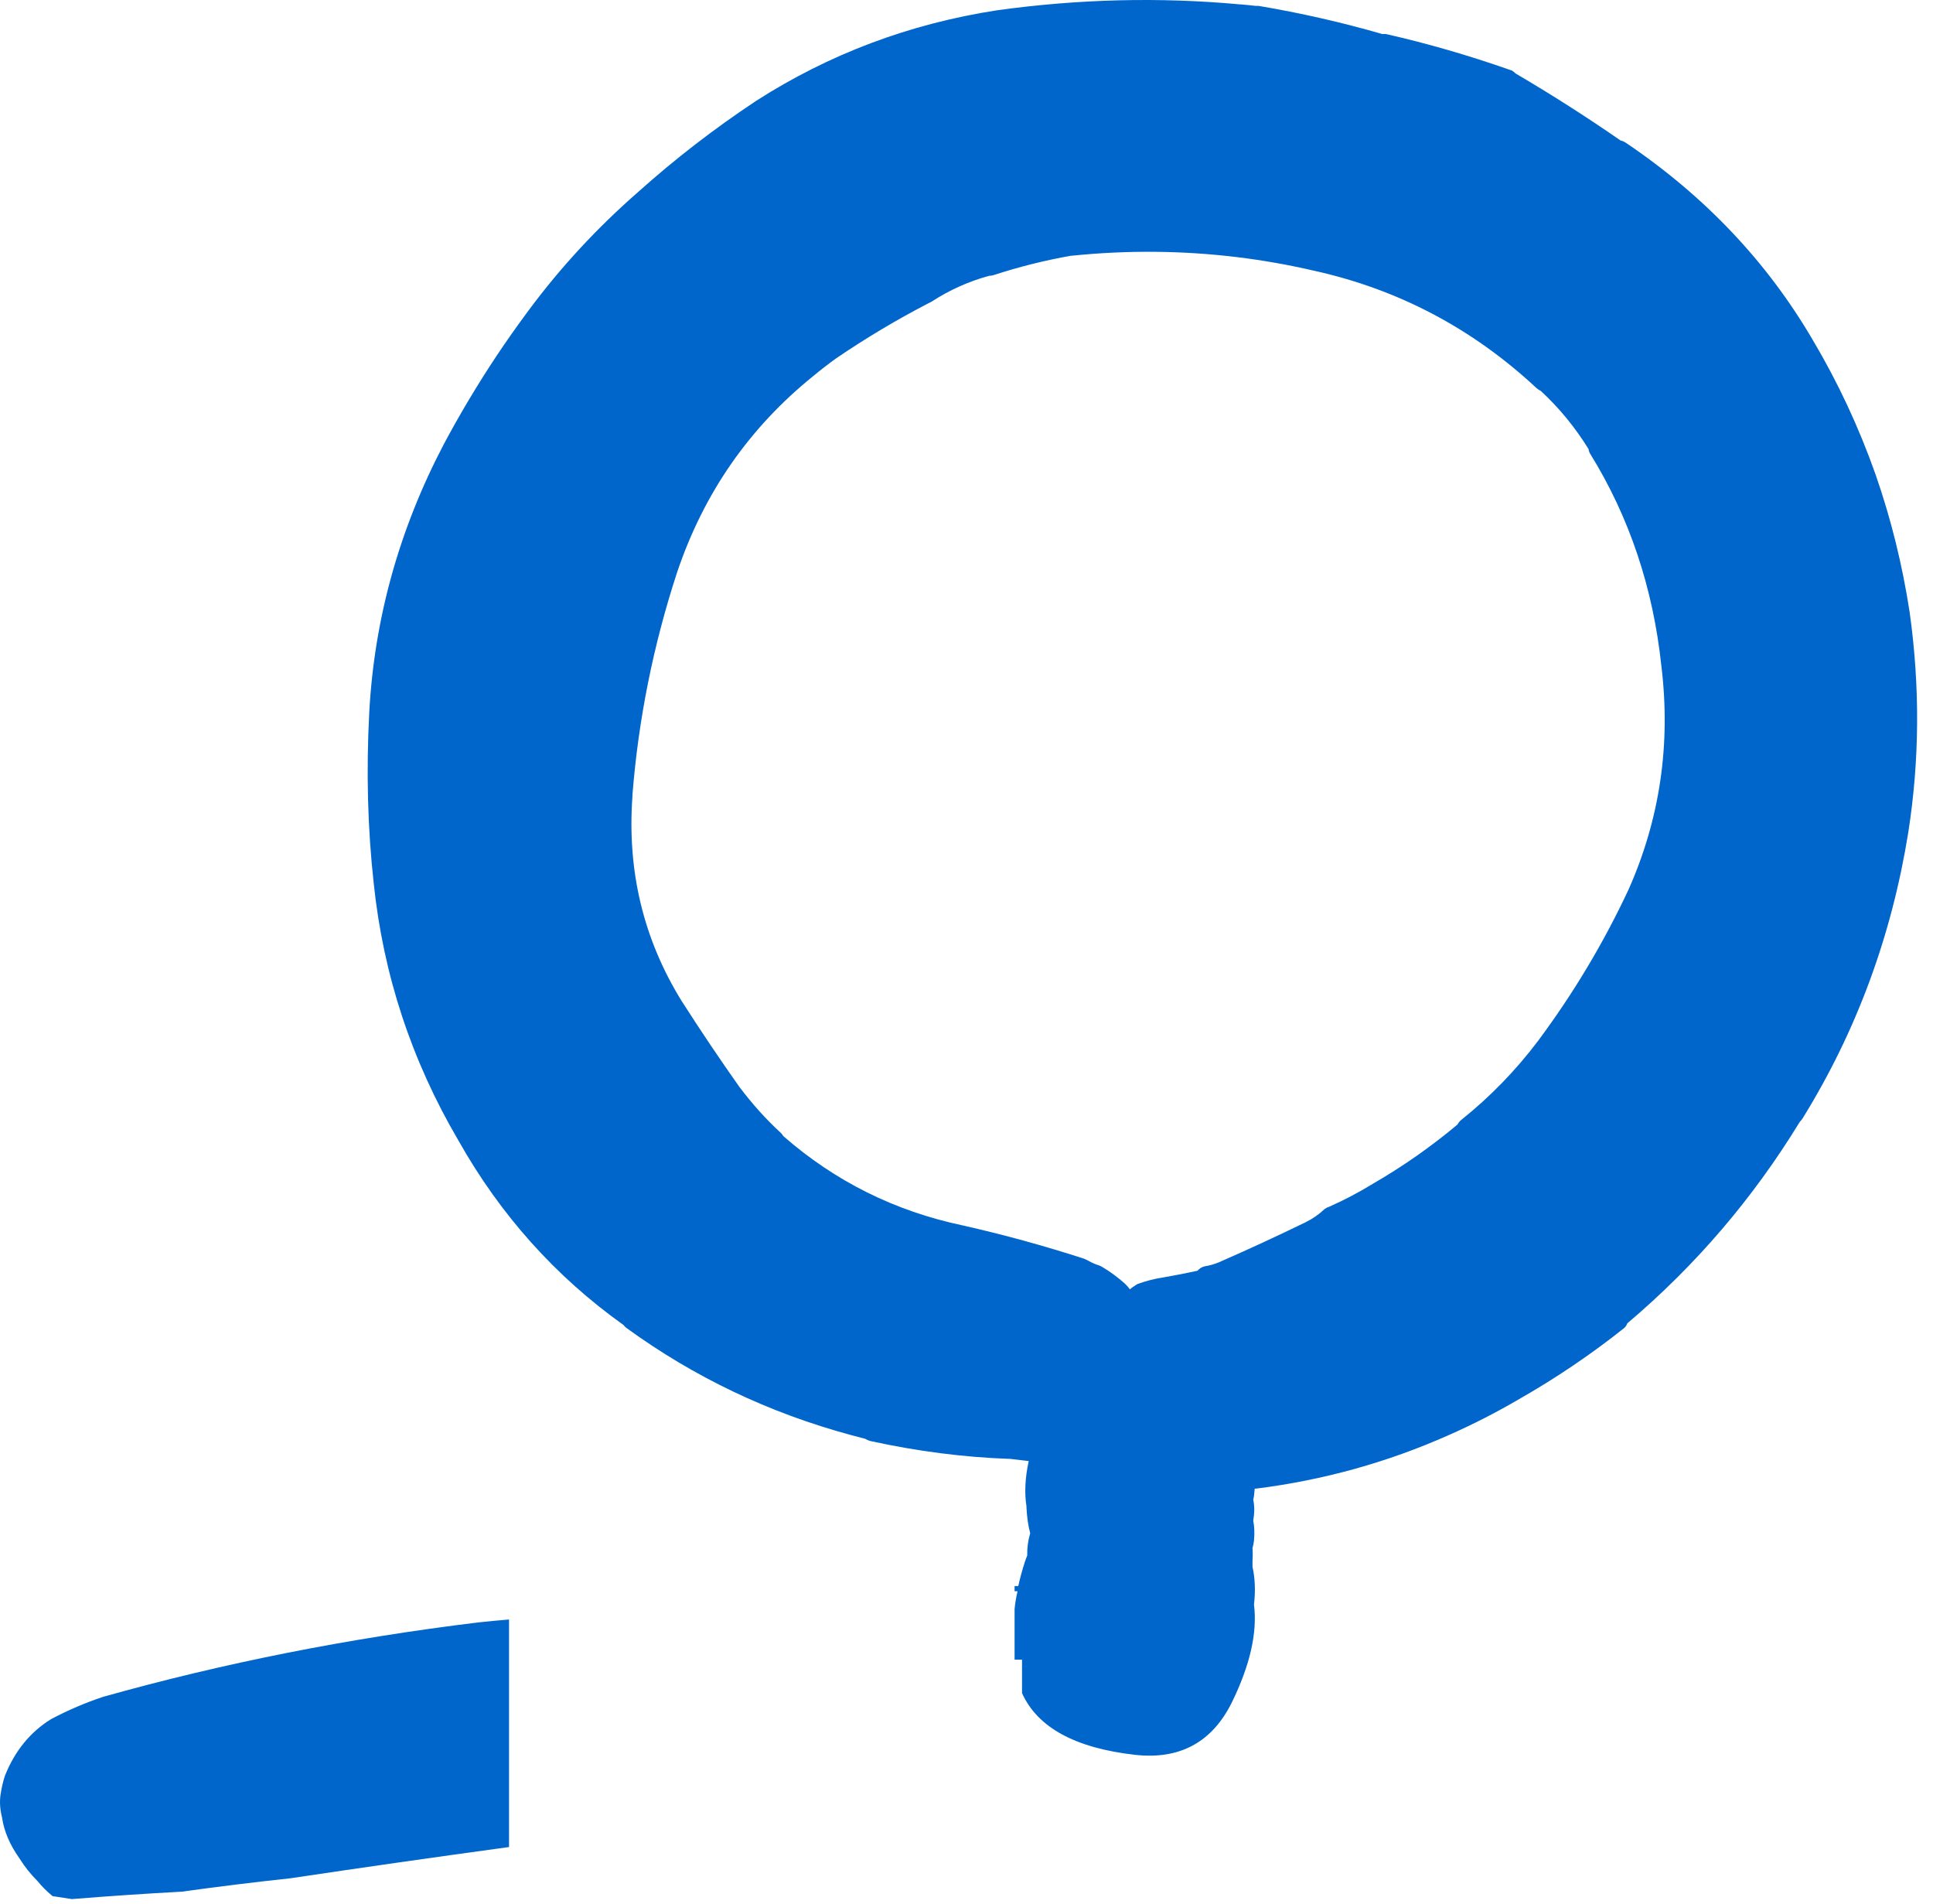<?xml version="1.0"?>
<!DOCTYPE svg PUBLIC "-//W3C//DTD SVG 1.1//EN" "http://www.w3.org/Graphics/SVG/1.1/DTD/svg11.dtd">
<svg version='1.1' width='65px' height='64px' xmlns='http://www.w3.org/2000/svg' xmlns:xlink='http://www.w3.org/1999/xlink'>
	<g transform="translate(-103.883,-124.003)">
		<path d="M 166.95 139.95 Q 167.733 142.197 168.1 144.6 Q 168.622 148.352 168.05 152 Q 167.21 157.216 164.5 161.6 Q 164.458 161.665 164.4 161.725 Q 162.045 165.577 158.625 168.475 L 158.6 168.5 Q 158.569 168.589 158.5 168.65 Q 156.829 169.98 154.95 171.05 Q 153.801 171.721 152.6 172.25 Q 149.515 173.623 146.125 174.05 L 146.075 174.05 Q 146.066 174.171 146.05 174.3 Q 146.041 174.363 146.025 174.425 Q 146.093 174.731 146.025 175.125 Q 146.085 175.428 146.05 175.8 Q 146.033 175.936 146 176.05 Q 146.016 176.268 146 176.5 Q 145.998 176.55 146 176.6 Q 145.997 176.639 146 176.675 Q 146.13 177.27 146.05 177.95 Q 146.228 179.357 145.3 181.25 Q 144.3 183.25 142.05 183 Q 139.03 182.658 138.25 180.925 Q 138.25 180.457 138.25 180 Q 138.25 179.9 138.25 179.8 Q 138.125 179.8 138 179.8 Q 138 178.953 138 178.1 Q 138.026 177.812 138.1 177.5 Q 138.044 177.5 138 177.5 Q 138 177.414 138 177.325 Q 138.063 177.327 138.125 177.325 Q 138.209 176.931 138.35 176.5 Q 138.386 176.392 138.425 176.3 Q 138.417 175.907 138.525 175.55 Q 138.427 175.189 138.4 174.7 L 138.4 174.65 Q 138.292 173.965 138.475 173.125 Q 138.159 173.087 137.85 173.05 L 137.825 173.05 Q 135.528 172.97 133.15 172.45 Q 133.057 172.426 132.975 172.375 Q 132.734 172.315 132.5 172.25 Q 128.361 171.13 124.95 168.65 Q 124.886 168.601 124.85 168.55 Q 121.415 166.1 119.3 162.35 Q 116.931 158.313 116.45 153.7 Q 116.143 150.928 116.3 147.95 Q 116.554 143.24 118.8 138.95 Q 119.61 137.429 120.575 135.975 Q 121.09 135.203 121.65 134.45 Q 123.266 132.268 125.35 130.45 Q 127.196 128.796 129.3 127.4 Q 132.983 125.035 137.4 124.35 Q 141.532 123.777 145.575 124.15 L 145.6 124.15 Q 145.85 124.17 146.1 124.2 L 146.2 124.2 Q 148.314 124.555 150.375 125.15 Q 150.441 125.139 150.5 125.15 Q 152.575 125.621 154.65 126.35 Q 154.687 126.36 154.725 126.375 Q 154.789 126.417 154.85 126.475 Q 156.658 127.536 158.375 128.725 Q 158.467 128.747 158.55 128.8 Q 162.542 131.493 164.85 135.45 Q 166.108 137.57 166.95 139.95 Z M 132 136.05 Q 131.599 136.339 131.225 136.65 Q 127.991 139.262 126.65 143.25 Q 125.451 146.917 125.15 150.725 L 125.15 150.775 Q 124.876 154.533 126.8 157.65 Q 127.775 159.174 128.75 160.55 Q 129.404 161.417 130.15 162.1 Q 130.194 162.15 130.225 162.2 Q 132.838 164.481 136.25 165.2 Q 138.323 165.667 140.35 166.325 Q 140.376 166.336 140.4 166.35 Q 140.451 166.37 140.5 166.4 Q 140.671 166.495 140.85 166.55 Q 140.902 166.569 140.95 166.6 Q 141.342 166.832 141.7 167.15 L 141.75 167.2 Q 141.82 167.268 141.875 167.35 Q 141.962 167.278 142.05 167.225 Q 142.086 167.197 142.125 167.175 Q 142.563 167.014 143 166.95 Q 143.586 166.848 144.15 166.725 Q 144.175 166.696 144.2 166.675 Q 144.289 166.599 144.4 166.575 Q 144.609 166.543 144.85 166.45 Q 146.337 165.8 147.775 165.1 Q 148.142 164.921 148.425 164.65 Q 148.492 164.6 148.575 164.575 Q 149.332 164.24 150.05 163.8 Q 151.546 162.935 152.875 161.825 L 152.9 161.8 Q 152.948 161.708 153.025 161.65 Q 154.476 160.489 155.6 159 Q 157.391 156.595 158.65 153.9 Q 160.228 150.337 159.75 146.4 Q 159.331 142.447 157.35 139.25 Q 157.308 139.178 157.3 139.1 Q 156.625 138.008 155.7 137.15 Q 155.619 137.109 155.55 137.05 Q 152.318 134.039 148.05 133.1 Q 146.78 132.807 145.5 132.65 Q 142.735 132.313 139.925 132.6 L 139.9 132.6 Q 138.577 132.834 137.3 133.25 Q 137.227 133.275 137.15 133.275 Q 136.116 133.554 135.2 134.15 Q 135.176 134.162 135.15 134.175 Q 135.125 134.188 135.1 134.2 Q 133.502 135.028 132 136.05 Z M 119.95 178.55 Q 120.475 178.493 121 178.45 Q 121 182.271 121 186.1 Q 117.308 186.604 113.65 187.15 Q 111.8 187.35 110 187.6 Q 108.15 187.7 106.3 187.85 Q 105.95 187.8 105.65 187.75 Q 105.35 187.5 105.15 187.25 Q 104.8 186.9 104.55 186.5 Q 104.3 186.15 104.15 185.8 Q 104 185.45 103.95 185.1 Q 103.85 184.7 103.9 184.35 Q 103.95 184 104.05 183.7 Q 104.55 182.45 105.6 181.8 Q 106.45 181.35 107.35 181.05 Q 113.4 179.35 119.95 178.55 Z" fill="#0066CC"/>
	</g>
</svg>
